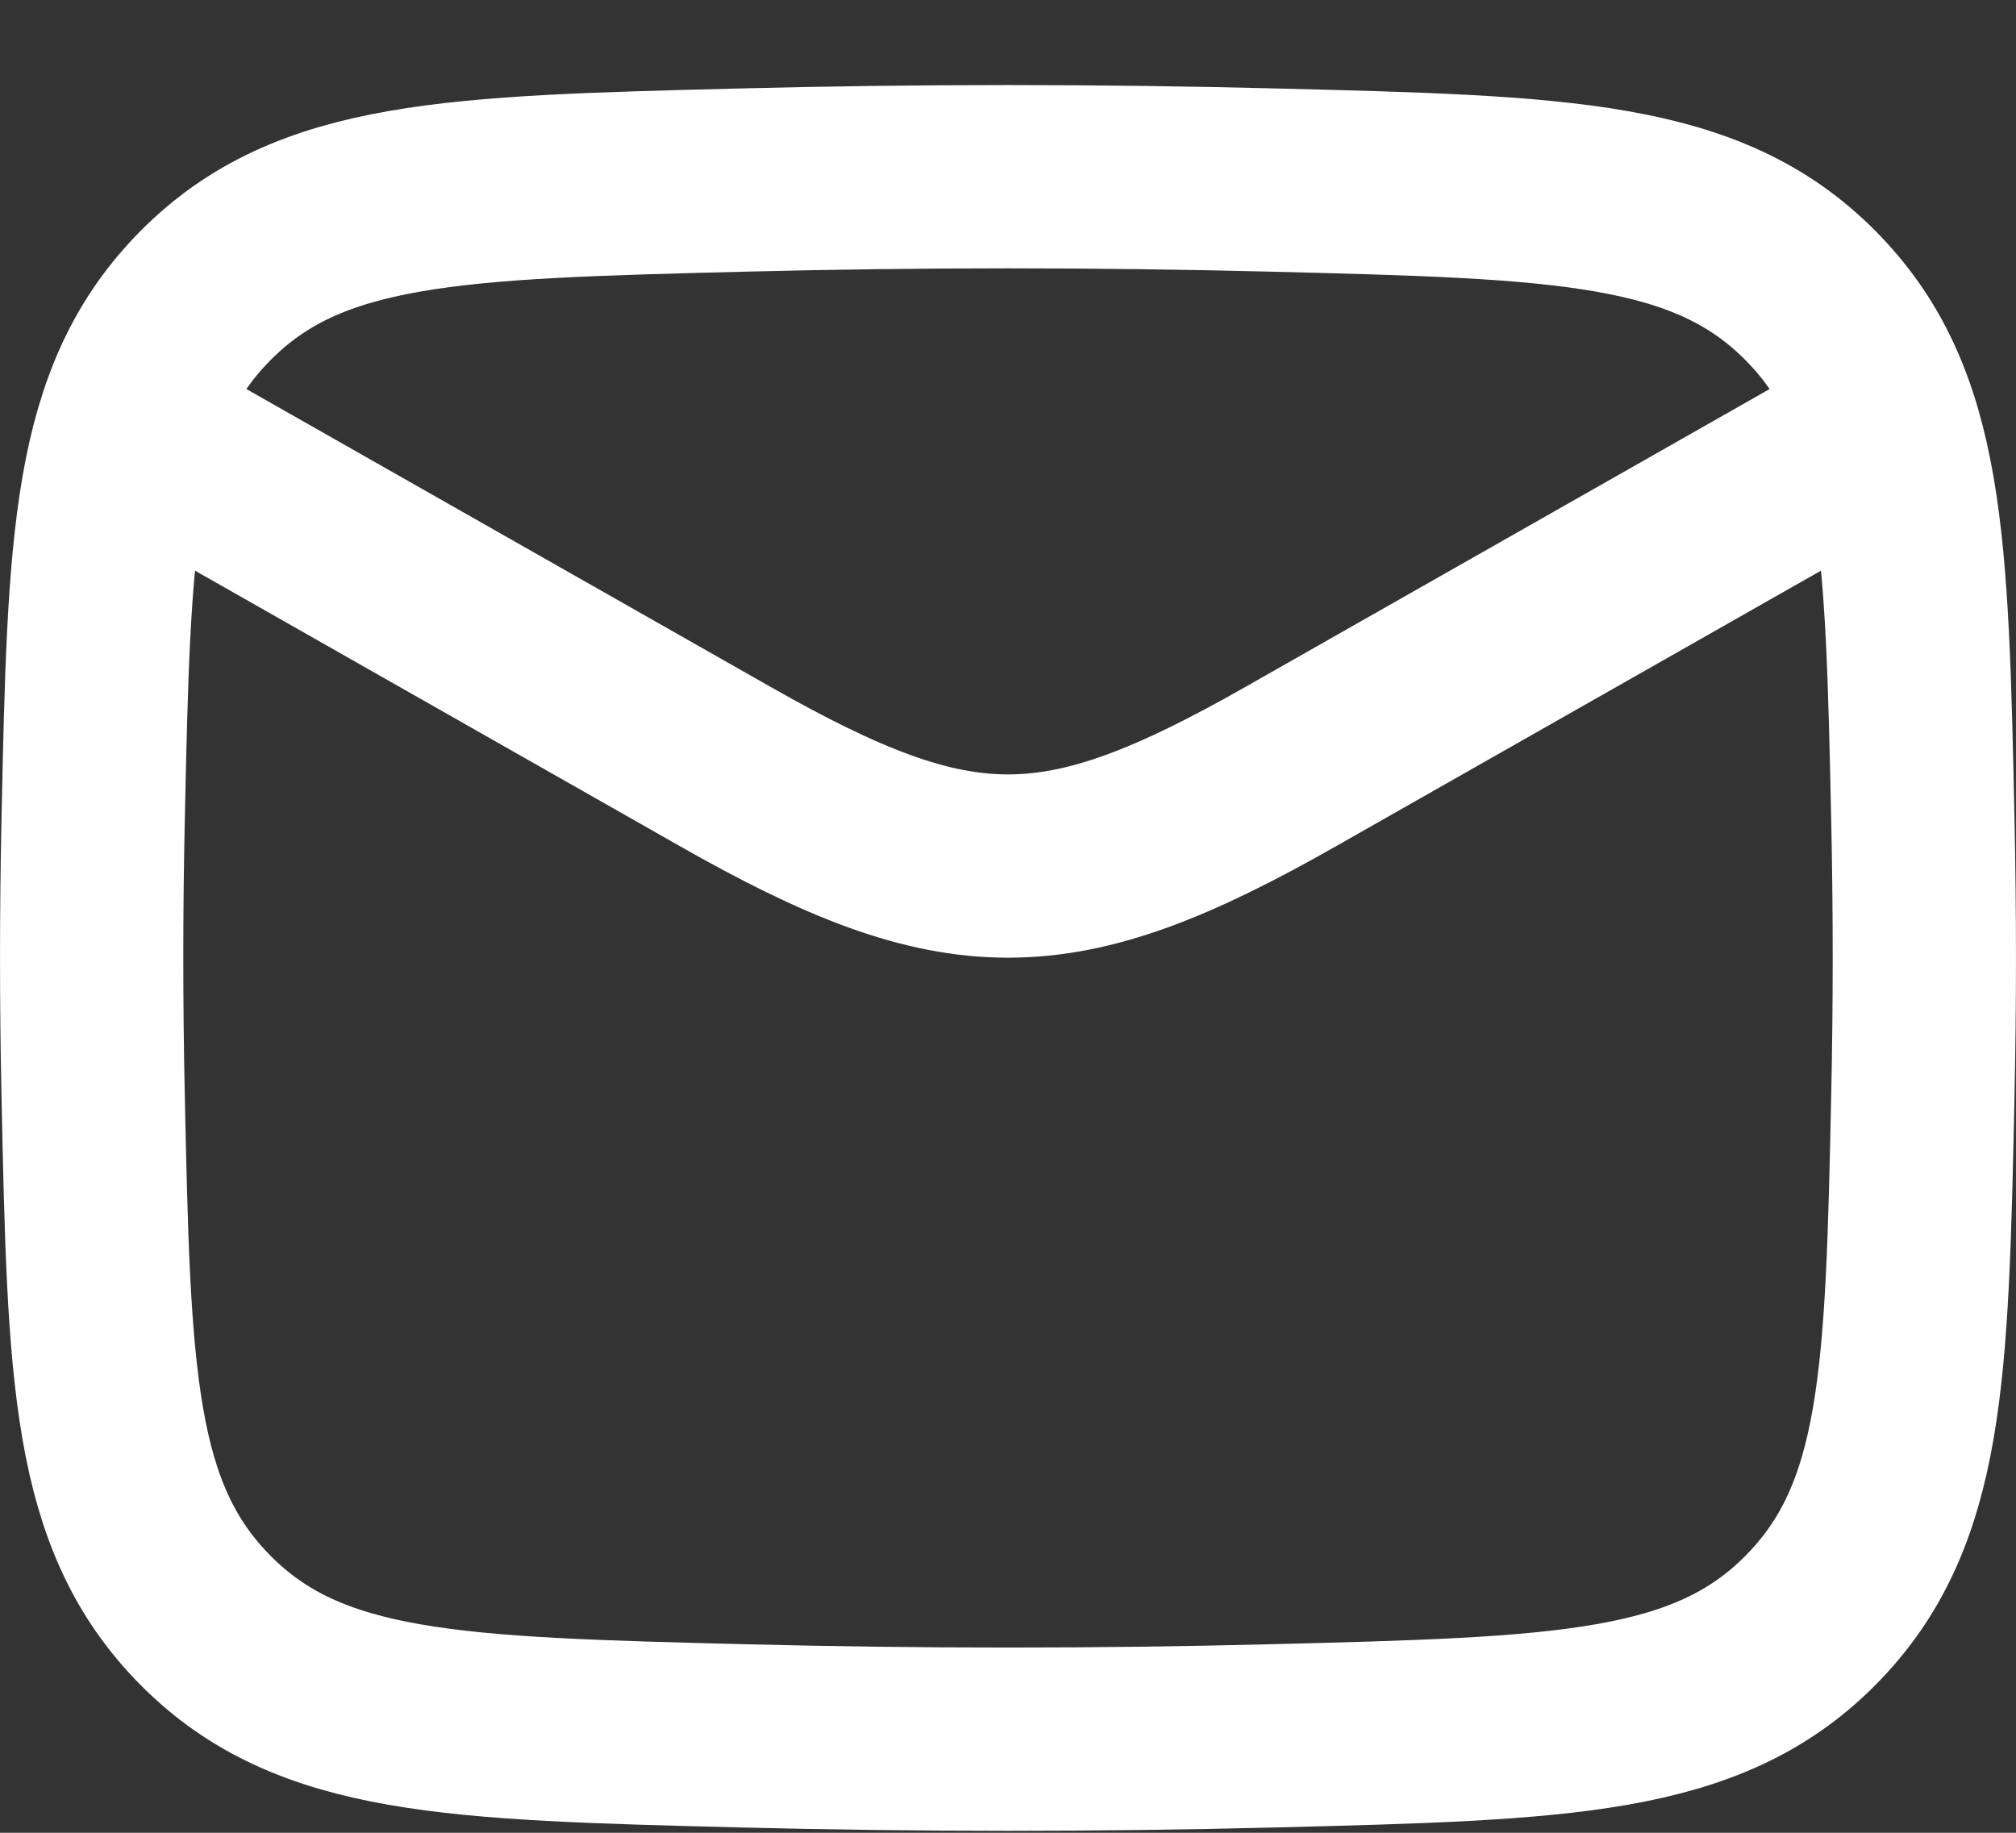<svg width="22" height="20" viewBox="0 0 22 20" fill="none" xmlns="http://www.w3.org/2000/svg">
<rect x="0" y="0" width="22" height="20" fill="#333333" stroke="none"/>
<path d="M1 4.436L7.913 8.364C10.462 9.813 11.538 9.813 14.087 8.364L21 4.436" stroke="white" stroke-width="2" stroke-linejoin="round"/>
<path d="M1.016 11.933C1.081 15.008 1.114 16.545 2.245 17.684C3.376 18.823 4.95 18.862 8.099 18.942C10.039 18.991 11.961 18.991 13.901 18.942C17.05 18.862 18.624 18.823 19.755 17.684C20.886 16.545 20.919 15.008 20.984 11.933C21.005 10.945 21.005 9.962 20.984 8.973C20.919 5.899 20.886 4.362 19.755 3.223C18.624 2.084 17.05 2.044 13.901 1.965C11.961 1.916 10.039 1.916 8.099 1.965C4.95 2.044 3.376 2.084 2.245 3.223C1.114 4.362 1.081 5.899 1.016 8.973C0.995 9.962 0.995 10.945 1.016 11.933Z" stroke="white" stroke-width="2" stroke-linejoin="round"/>
</svg>
